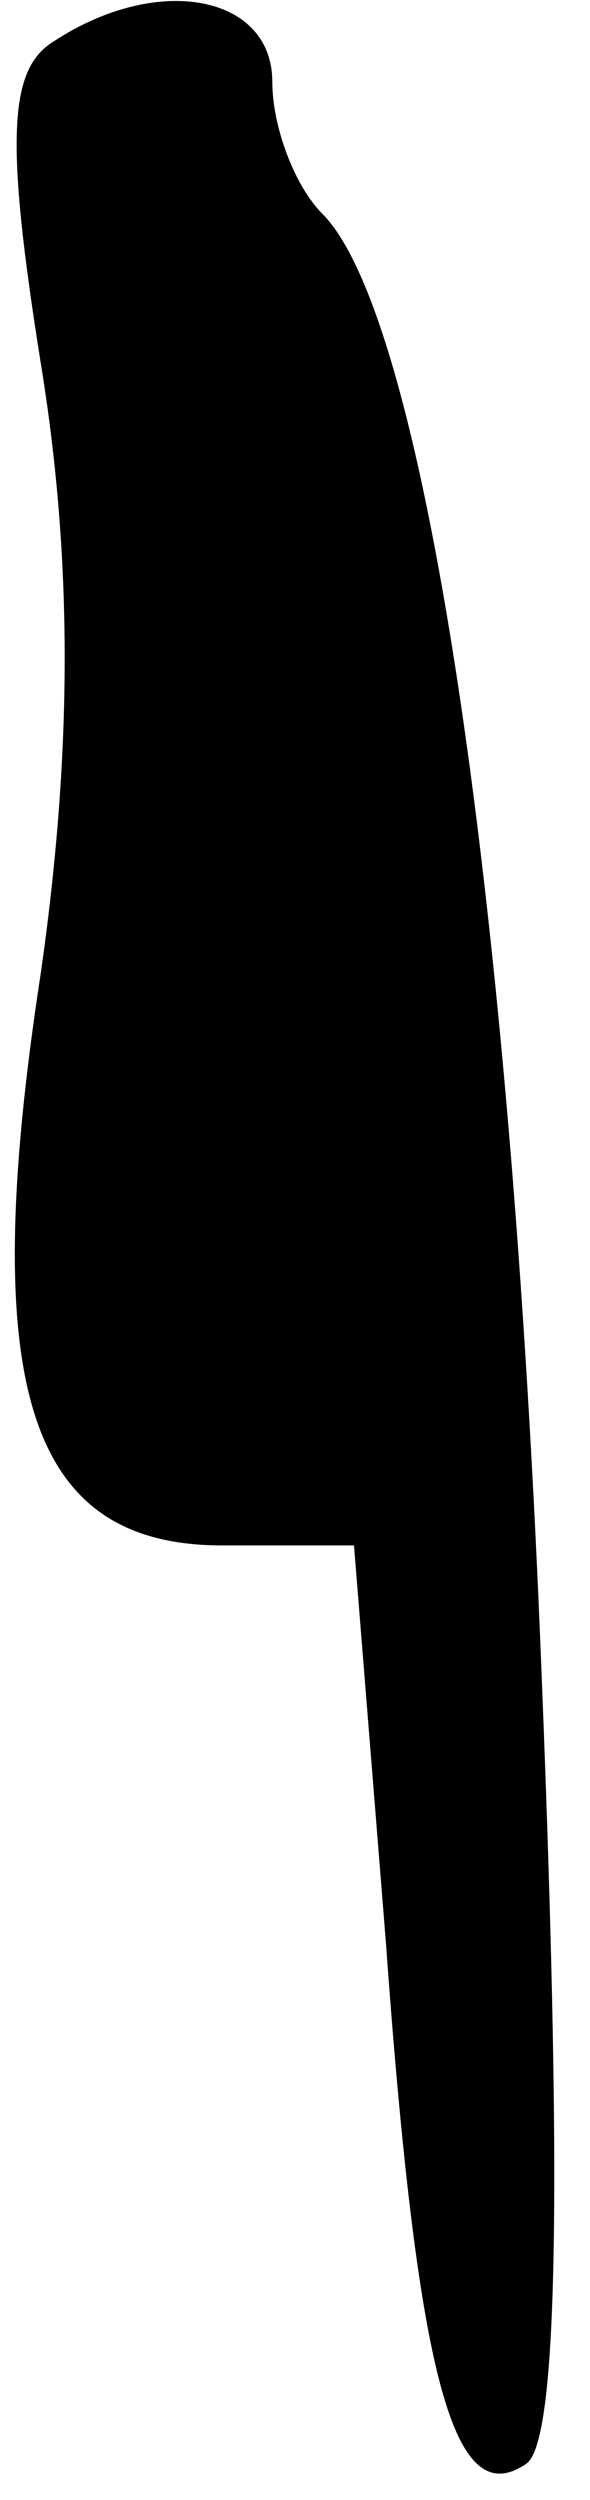 <?xml version="1.0" standalone="no"?>
<!DOCTYPE svg PUBLIC "-//W3C//DTD SVG 20010904//EN"
 "http://www.w3.org/TR/2001/REC-SVG-20010904/DTD/svg10.dtd">
<svg version="1.0" xmlns="http://www.w3.org/2000/svg"
 width="13pt" height="55pt" viewBox="0 0 13 55"
 preserveAspectRatio="xMidYMid meet">
<g transform="translate(0,55) scale(0.1,-0.1)"
fill="#000000" stroke="none">
<path fill="#000000" stroke="none" d="M12 541 c-10 -6 -11 -21 -3 -71 7 -43
7 -85 0 -134 -14 -91 -3 -126 40 -126 l29 0 7 -87 c7 -97 15 -126 31 -115 7 5
8 61 3 182 -7 168 -26 291 -48 313 -6 6 -11 19 -11 29 0 19 -25 24 -48 9z"/>
</g>
</svg>
